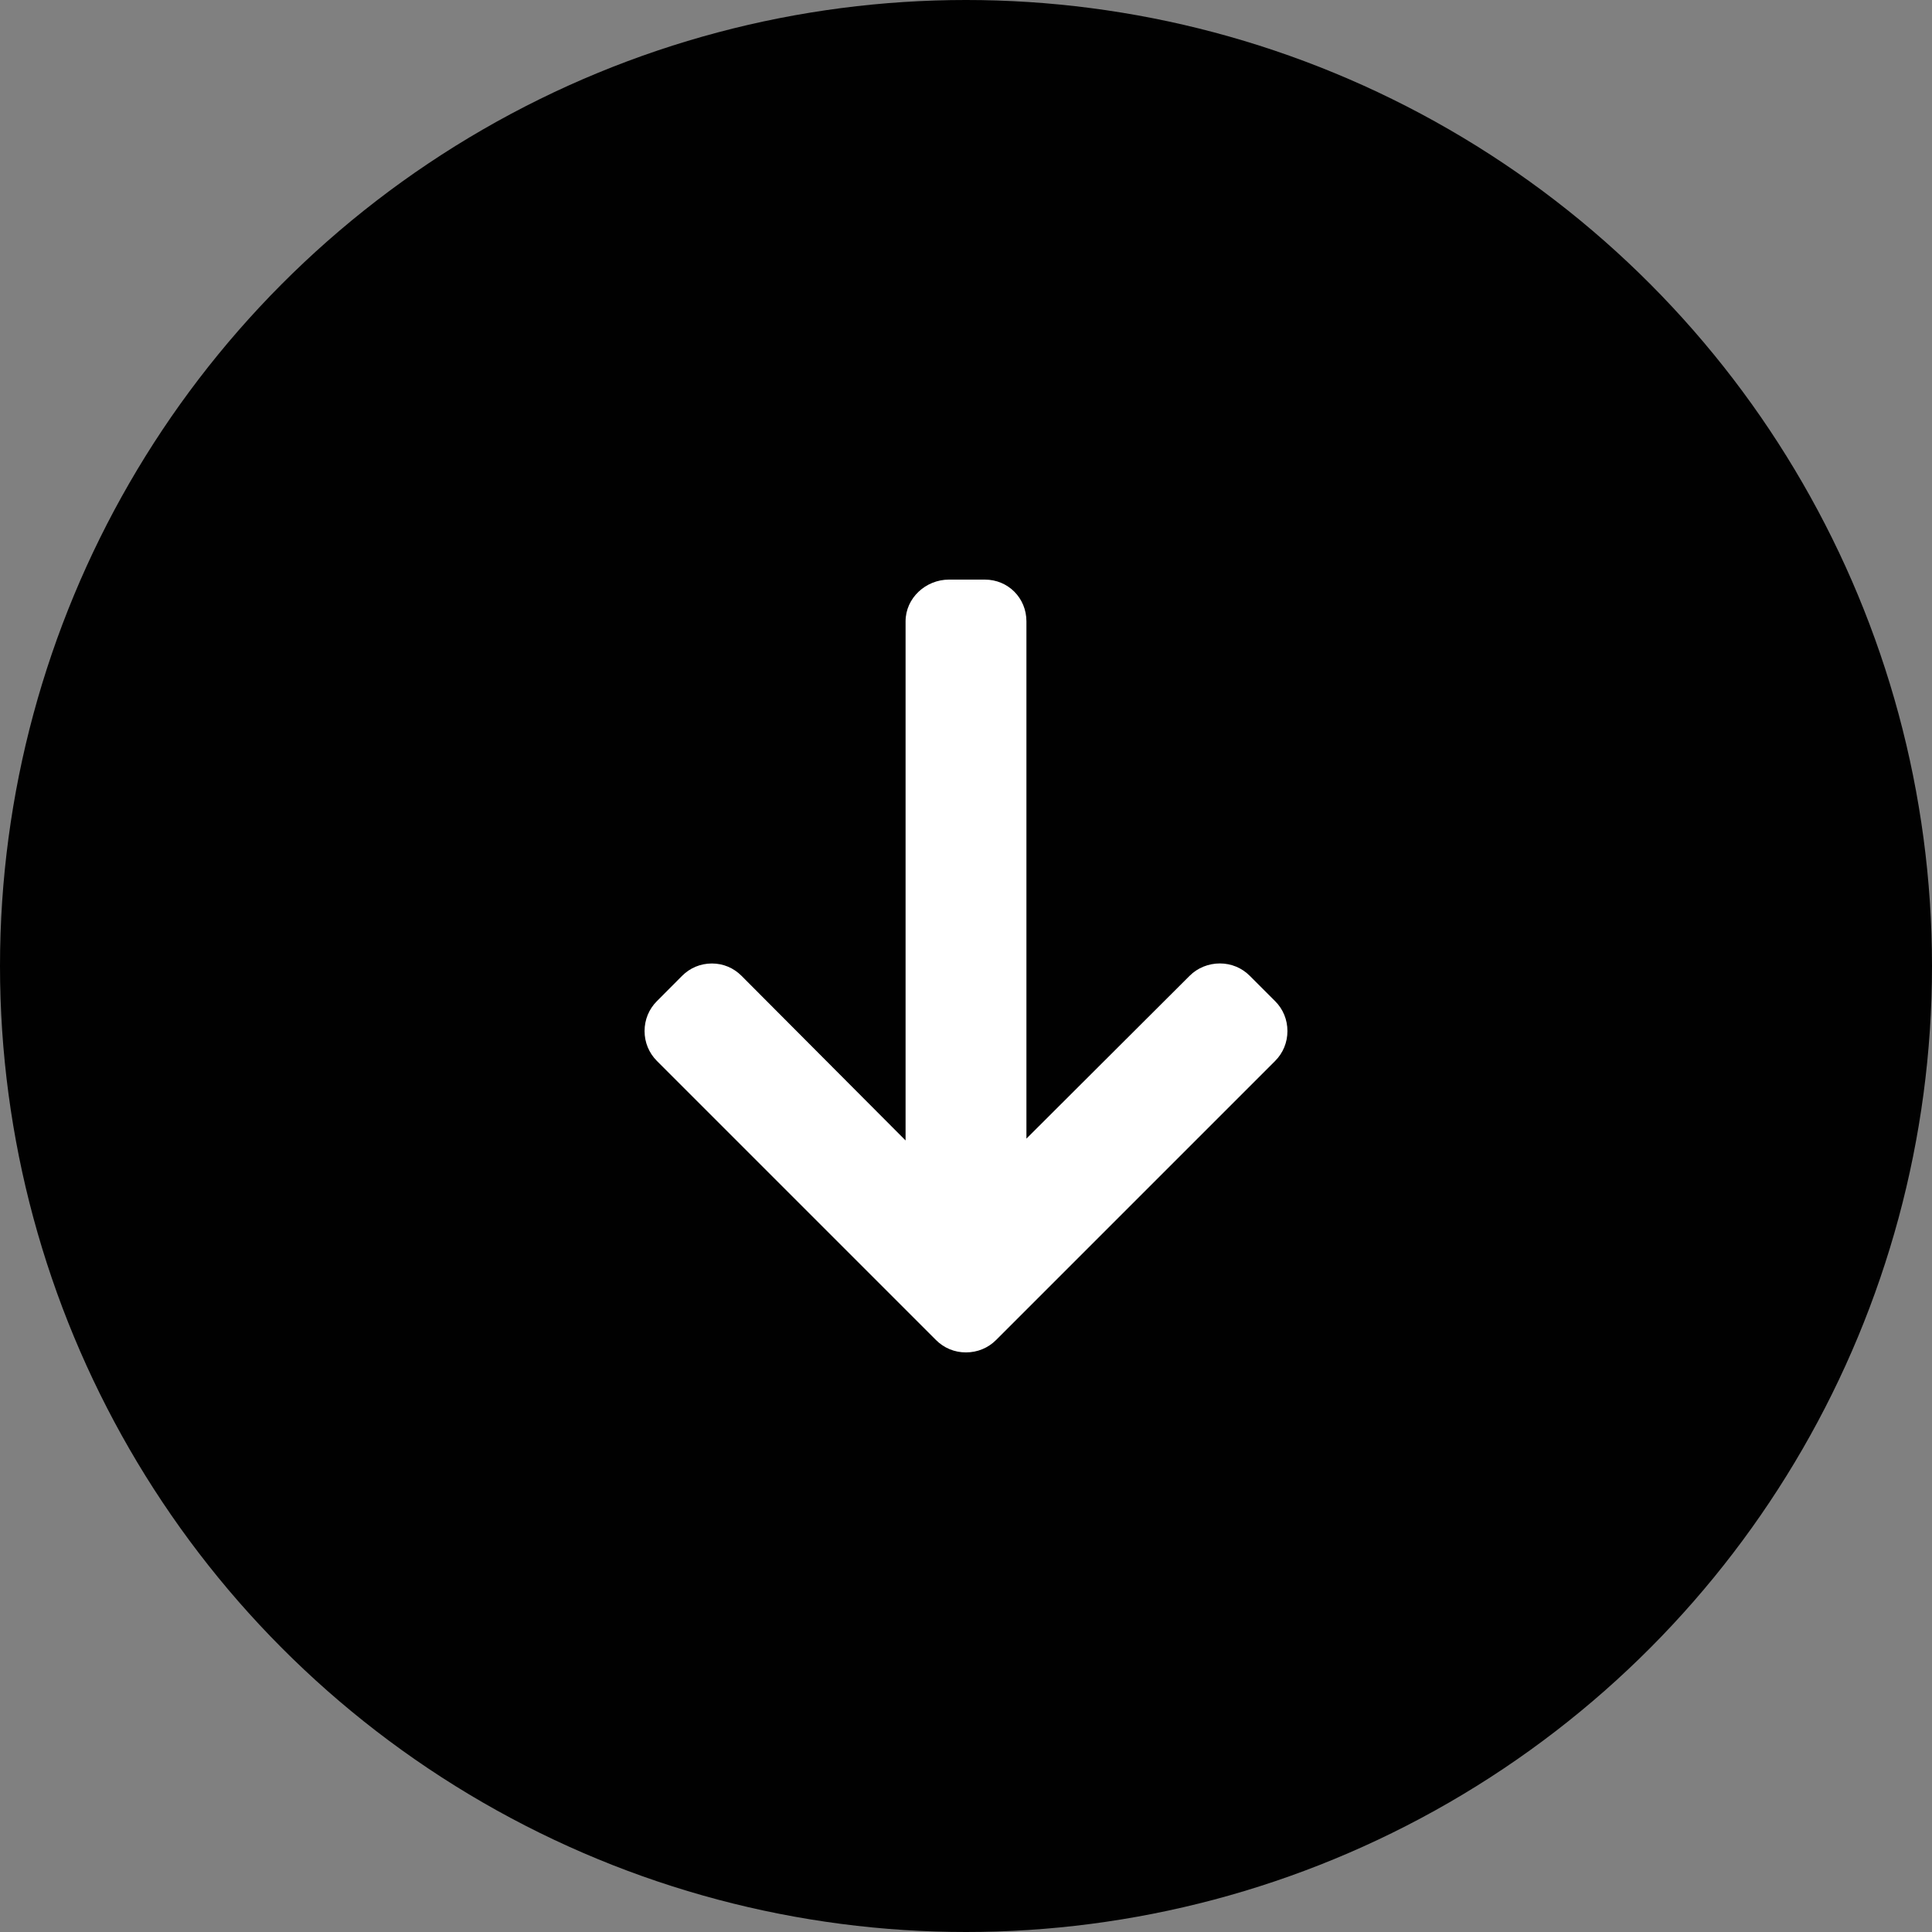 <svg width="40" height="40" viewBox="0 0 40 40" fill="none" xmlns="http://www.w3.org/2000/svg">
<rect x="0" y="0" width="40" height="40" fill="#808080" stroke="none"/>
<circle cx="20" cy="20" r="20" fill="#010101"/>
<path d="M20.622 27.744L26.4 21.966C26.565 21.801 26.655 21.581 26.655 21.347C26.655 21.112 26.565 20.892 26.4 20.728L25.875 20.203C25.711 20.038 25.491 19.947 25.256 19.947C25.022 19.947 24.794 20.038 24.63 20.203L21.251 23.574V12.864C21.251 12.382 20.873 12 20.39 12H19.648C19.166 12 18.749 12.382 18.749 12.864V23.612L15.352 20.203C15.187 20.038 14.973 19.948 14.739 19.948C14.505 19.948 14.287 20.038 14.123 20.203L13.6 20.728C13.435 20.893 13.345 21.112 13.345 21.347C13.345 21.581 13.436 21.801 13.601 21.966L19.379 27.744C19.544 27.91 19.765 28.001 20 28C20.235 28 20.456 27.91 20.622 27.744Z" fill="white"/>
</svg>
